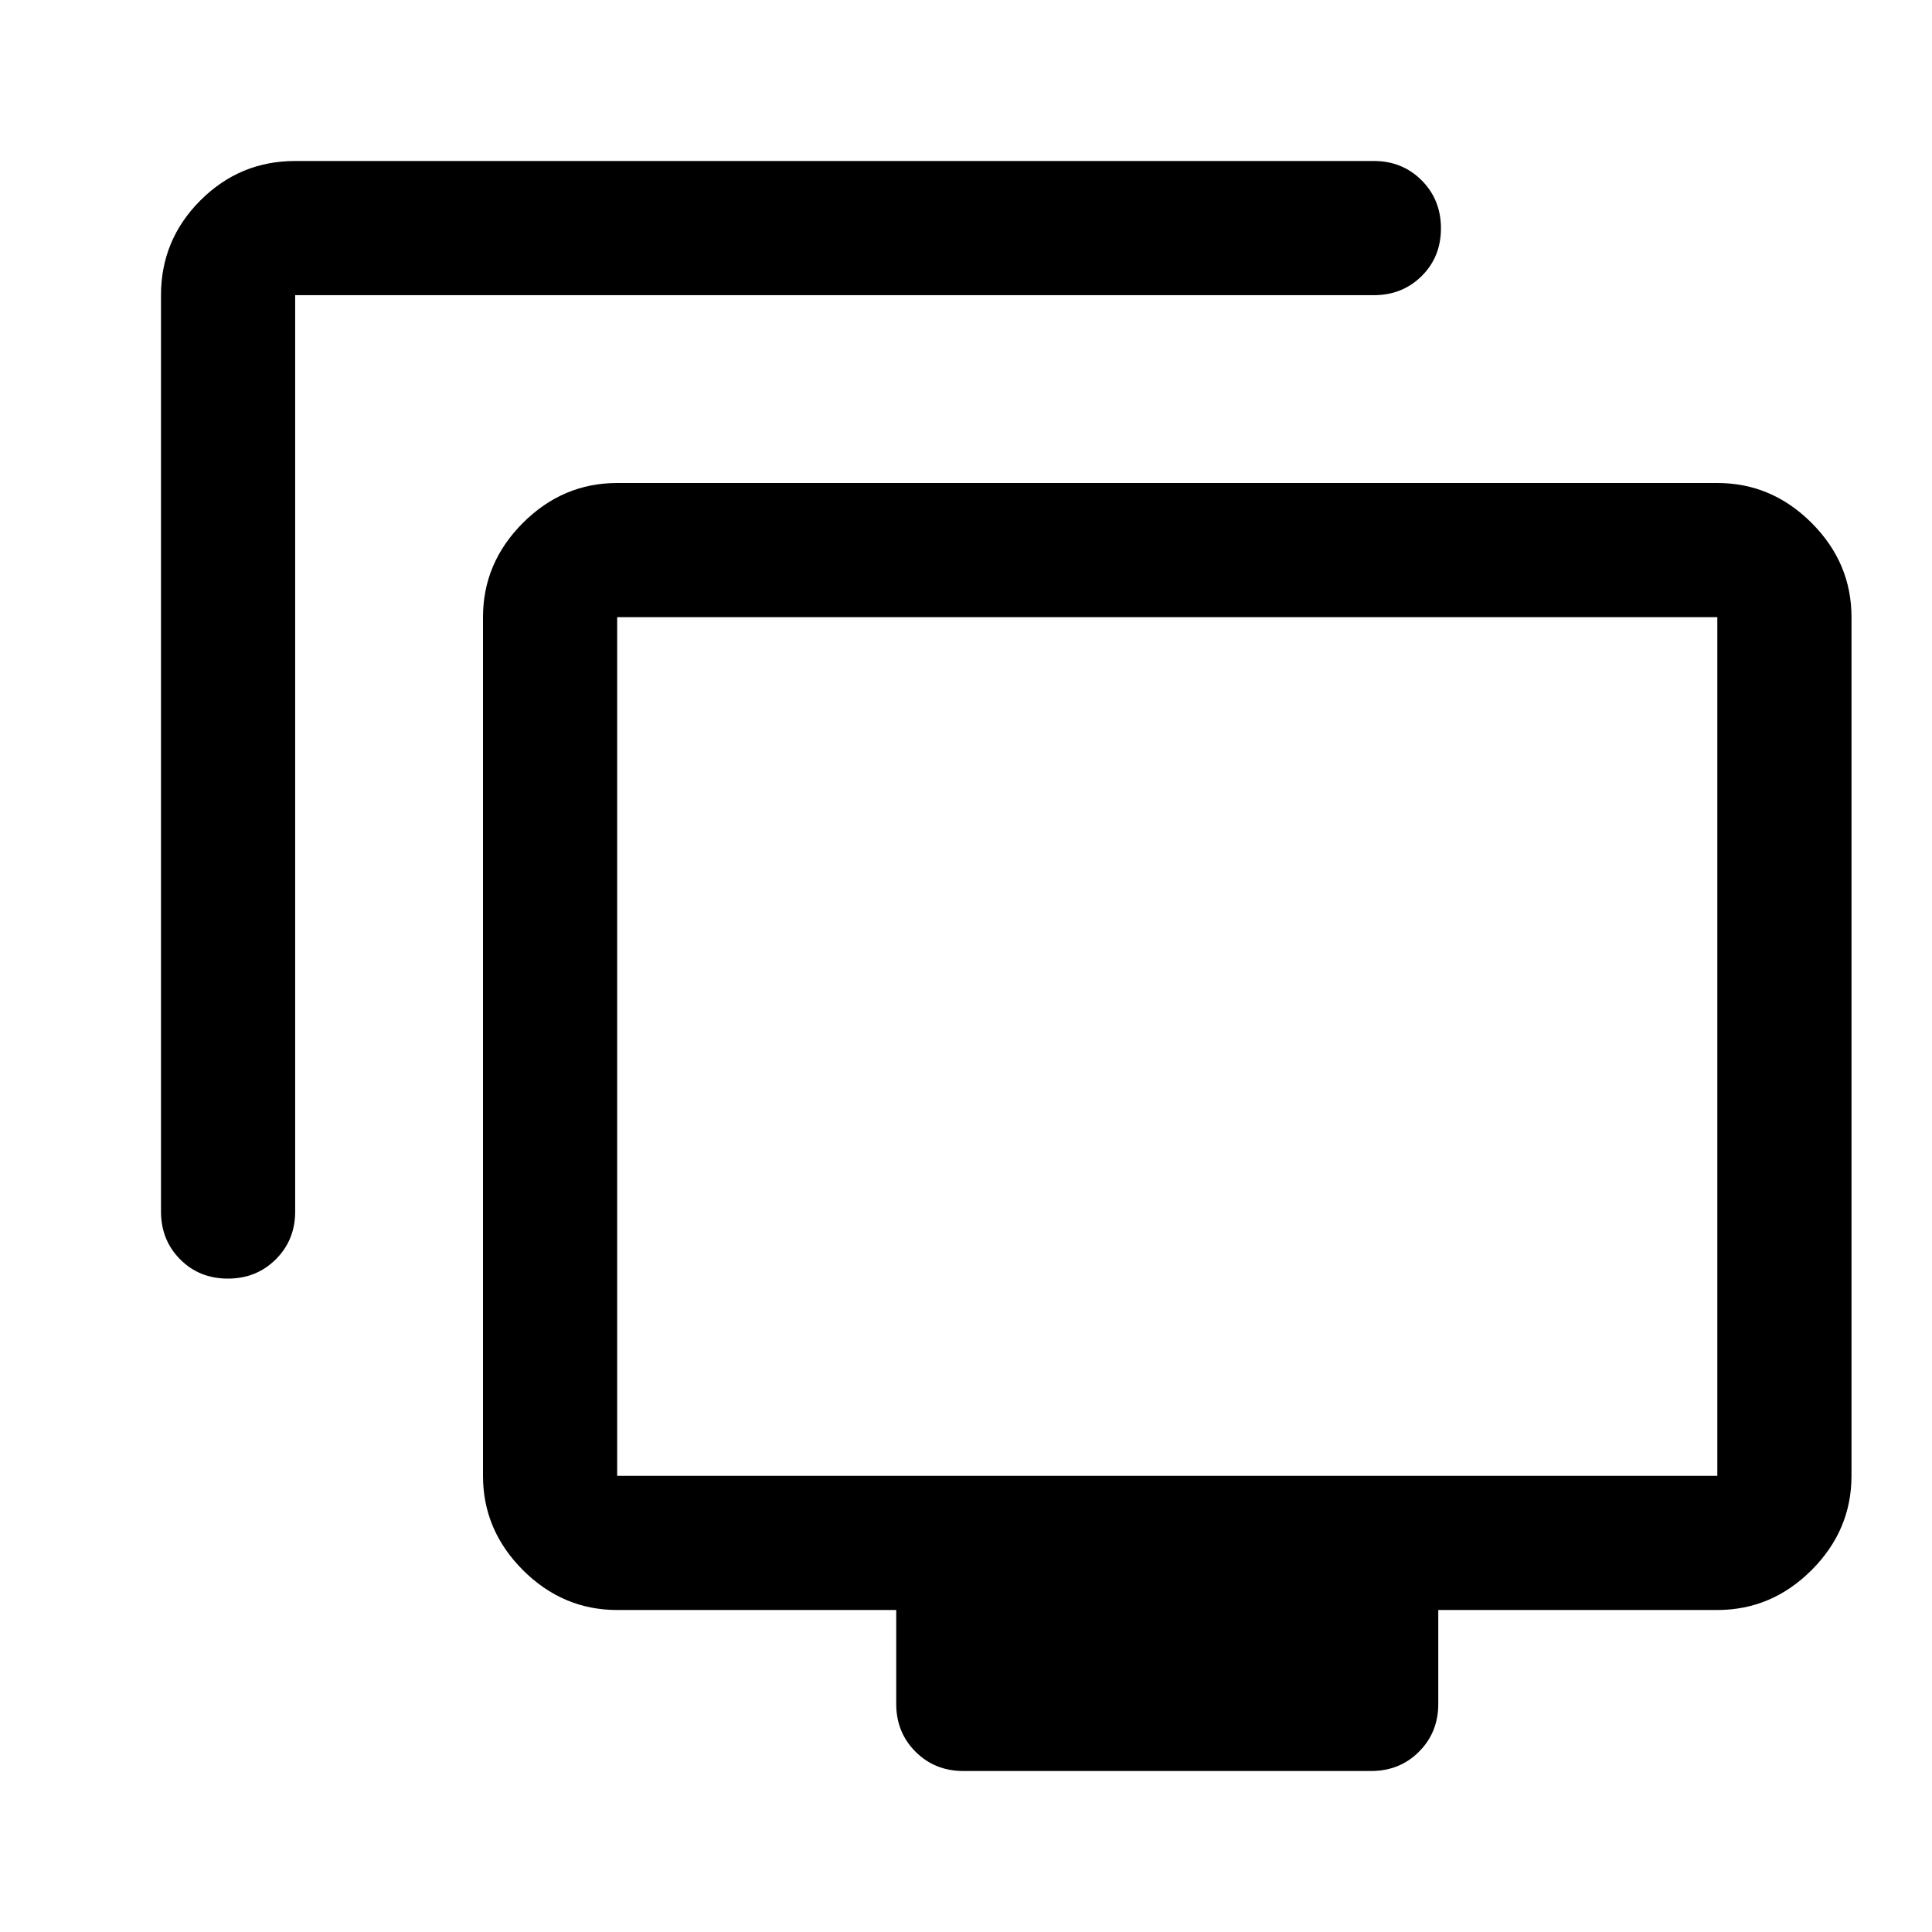 <svg xmlns="http://www.w3.org/2000/svg" viewBox="0 -960 960 960" width="32" height="32"><path d="M113.22-324.67q-14.22 0-23.72-9.58Q80-343.83 80-358v-455.33q0-27.5 19.58-47.09Q119.17-880 146.67-880h536q14.16 0 23.75 9.62 9.58 9.61 9.58 23.83 0 14.22-9.58 23.72-9.59 9.5-23.75 9.5h-536V-358q0 14.17-9.62 23.75t-23.83 9.58ZM478.67-80q-14.17 0-23.75-9.58-9.59-9.59-9.59-23.75V-160H306.67q-27 0-46.84-19.83Q240-199.67 240-226.67v-426.66q0-27 19.83-46.84Q279.67-720 306.67-720h546.66q27 0 46.84 19.83Q920-680.33 920-653.33v426.66q0 27-19.83 46.84Q880.33-160 853.33-160H714.67v46.67q0 14.16-9.59 23.75Q695.5-80 681.33-80H478.67Zm-172-146.67h546.66v-426.66H306.67v426.66ZM580-440Z"/></svg>